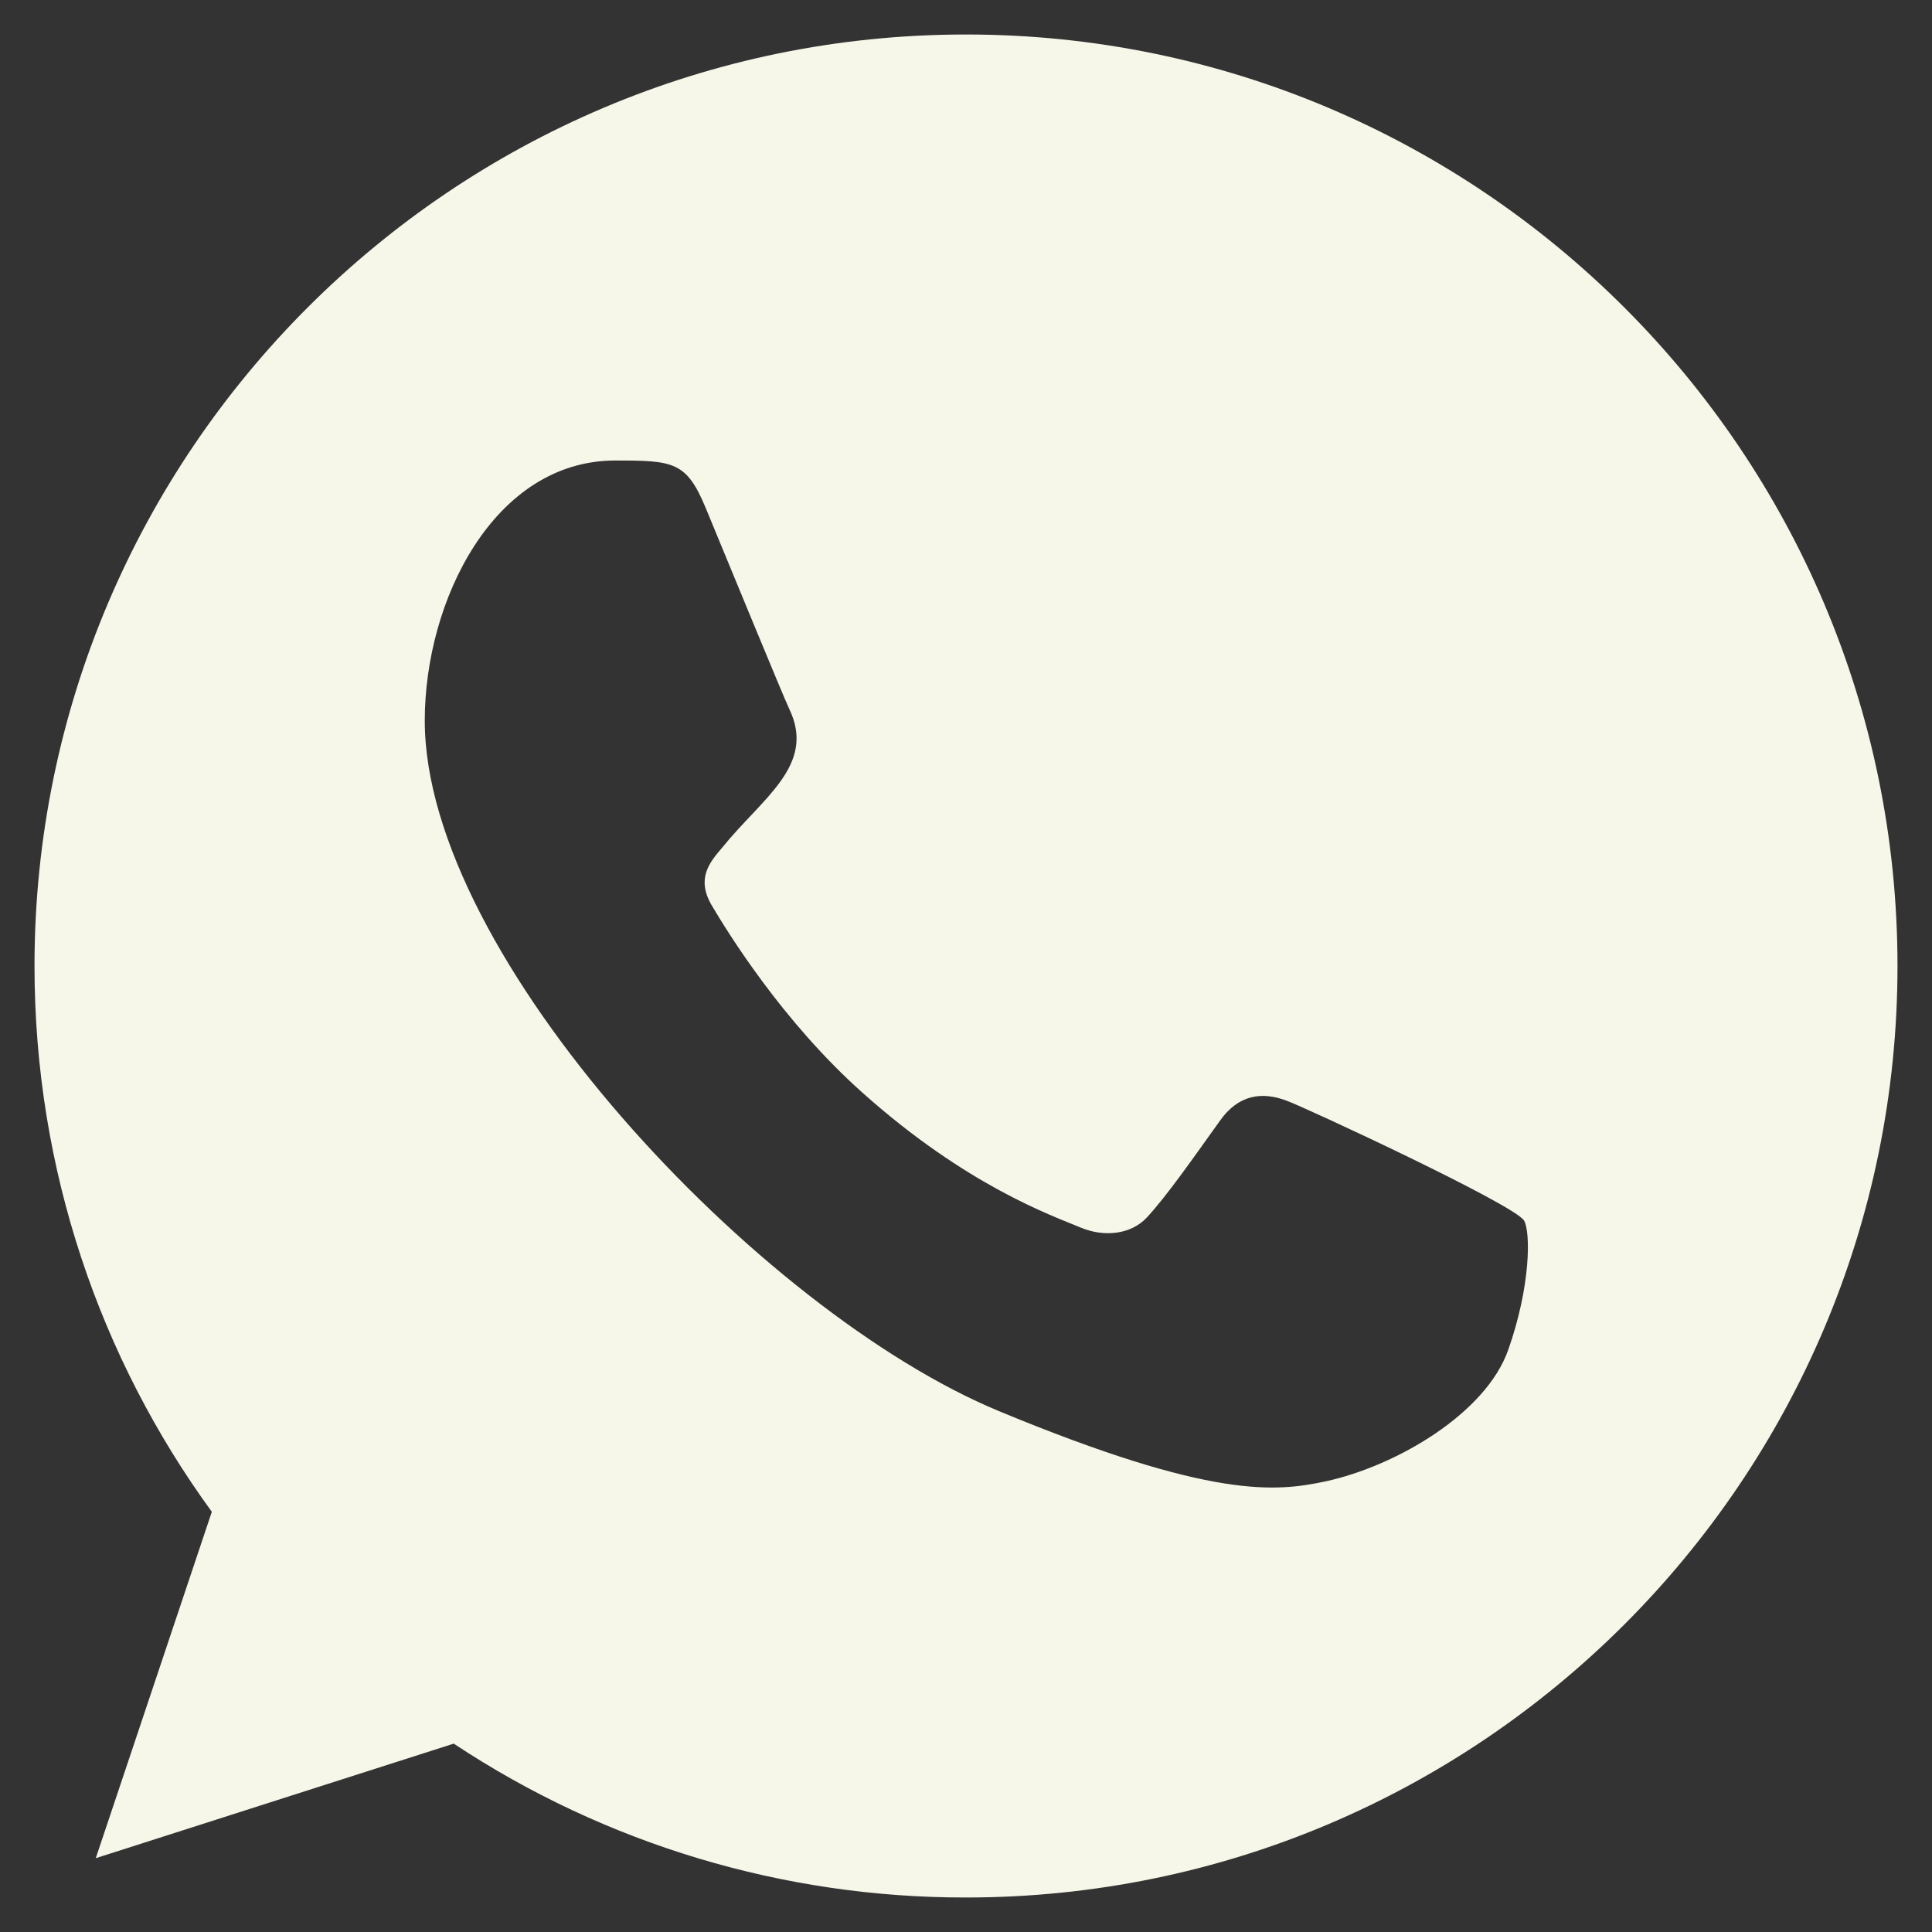 <svg width="14" height="14" viewBox="0 0 14 14" fill="none" xmlns="http://www.w3.org/2000/svg">
<rect x="0" y="0" width="14" height="14" fill="#333333" stroke="none"/>
<path fill-rule="evenodd" clip-rule="evenodd" d="M10.929 9.782C10.767 10.242 10.12 10.623 9.604 10.735C9.251 10.809 8.791 10.869 7.24 10.226C5.497 9.504 3.078 6.933 3.078 5.222C3.078 4.351 3.58 3.337 4.459 3.337C4.881 3.337 4.974 3.345 5.113 3.679C5.276 4.072 5.673 5.04 5.72 5.139C5.915 5.546 5.522 5.784 5.236 6.139C5.145 6.246 5.042 6.362 5.157 6.56C5.272 6.754 5.669 7.401 6.252 7.92C7.005 8.592 7.616 8.806 7.835 8.897C7.998 8.964 8.192 8.949 8.311 8.822C8.461 8.659 8.648 8.389 8.839 8.123C8.973 7.932 9.144 7.908 9.323 7.976C9.444 8.018 10.979 8.731 11.044 8.845C11.092 8.928 11.092 9.321 10.929 9.782ZM7.001 0.25H6.998C3.277 0.25 0.25 3.277 0.25 7C0.25 8.476 0.726 9.845 1.535 10.955L0.694 13.465L3.288 12.635C4.389 13.365 5.681 13.752 7.001 13.75C10.723 13.75 13.75 10.723 13.75 7C13.75 3.277 10.723 0.25 7.001 0.25Z" fill="#F6F7E9"/>
</svg>
